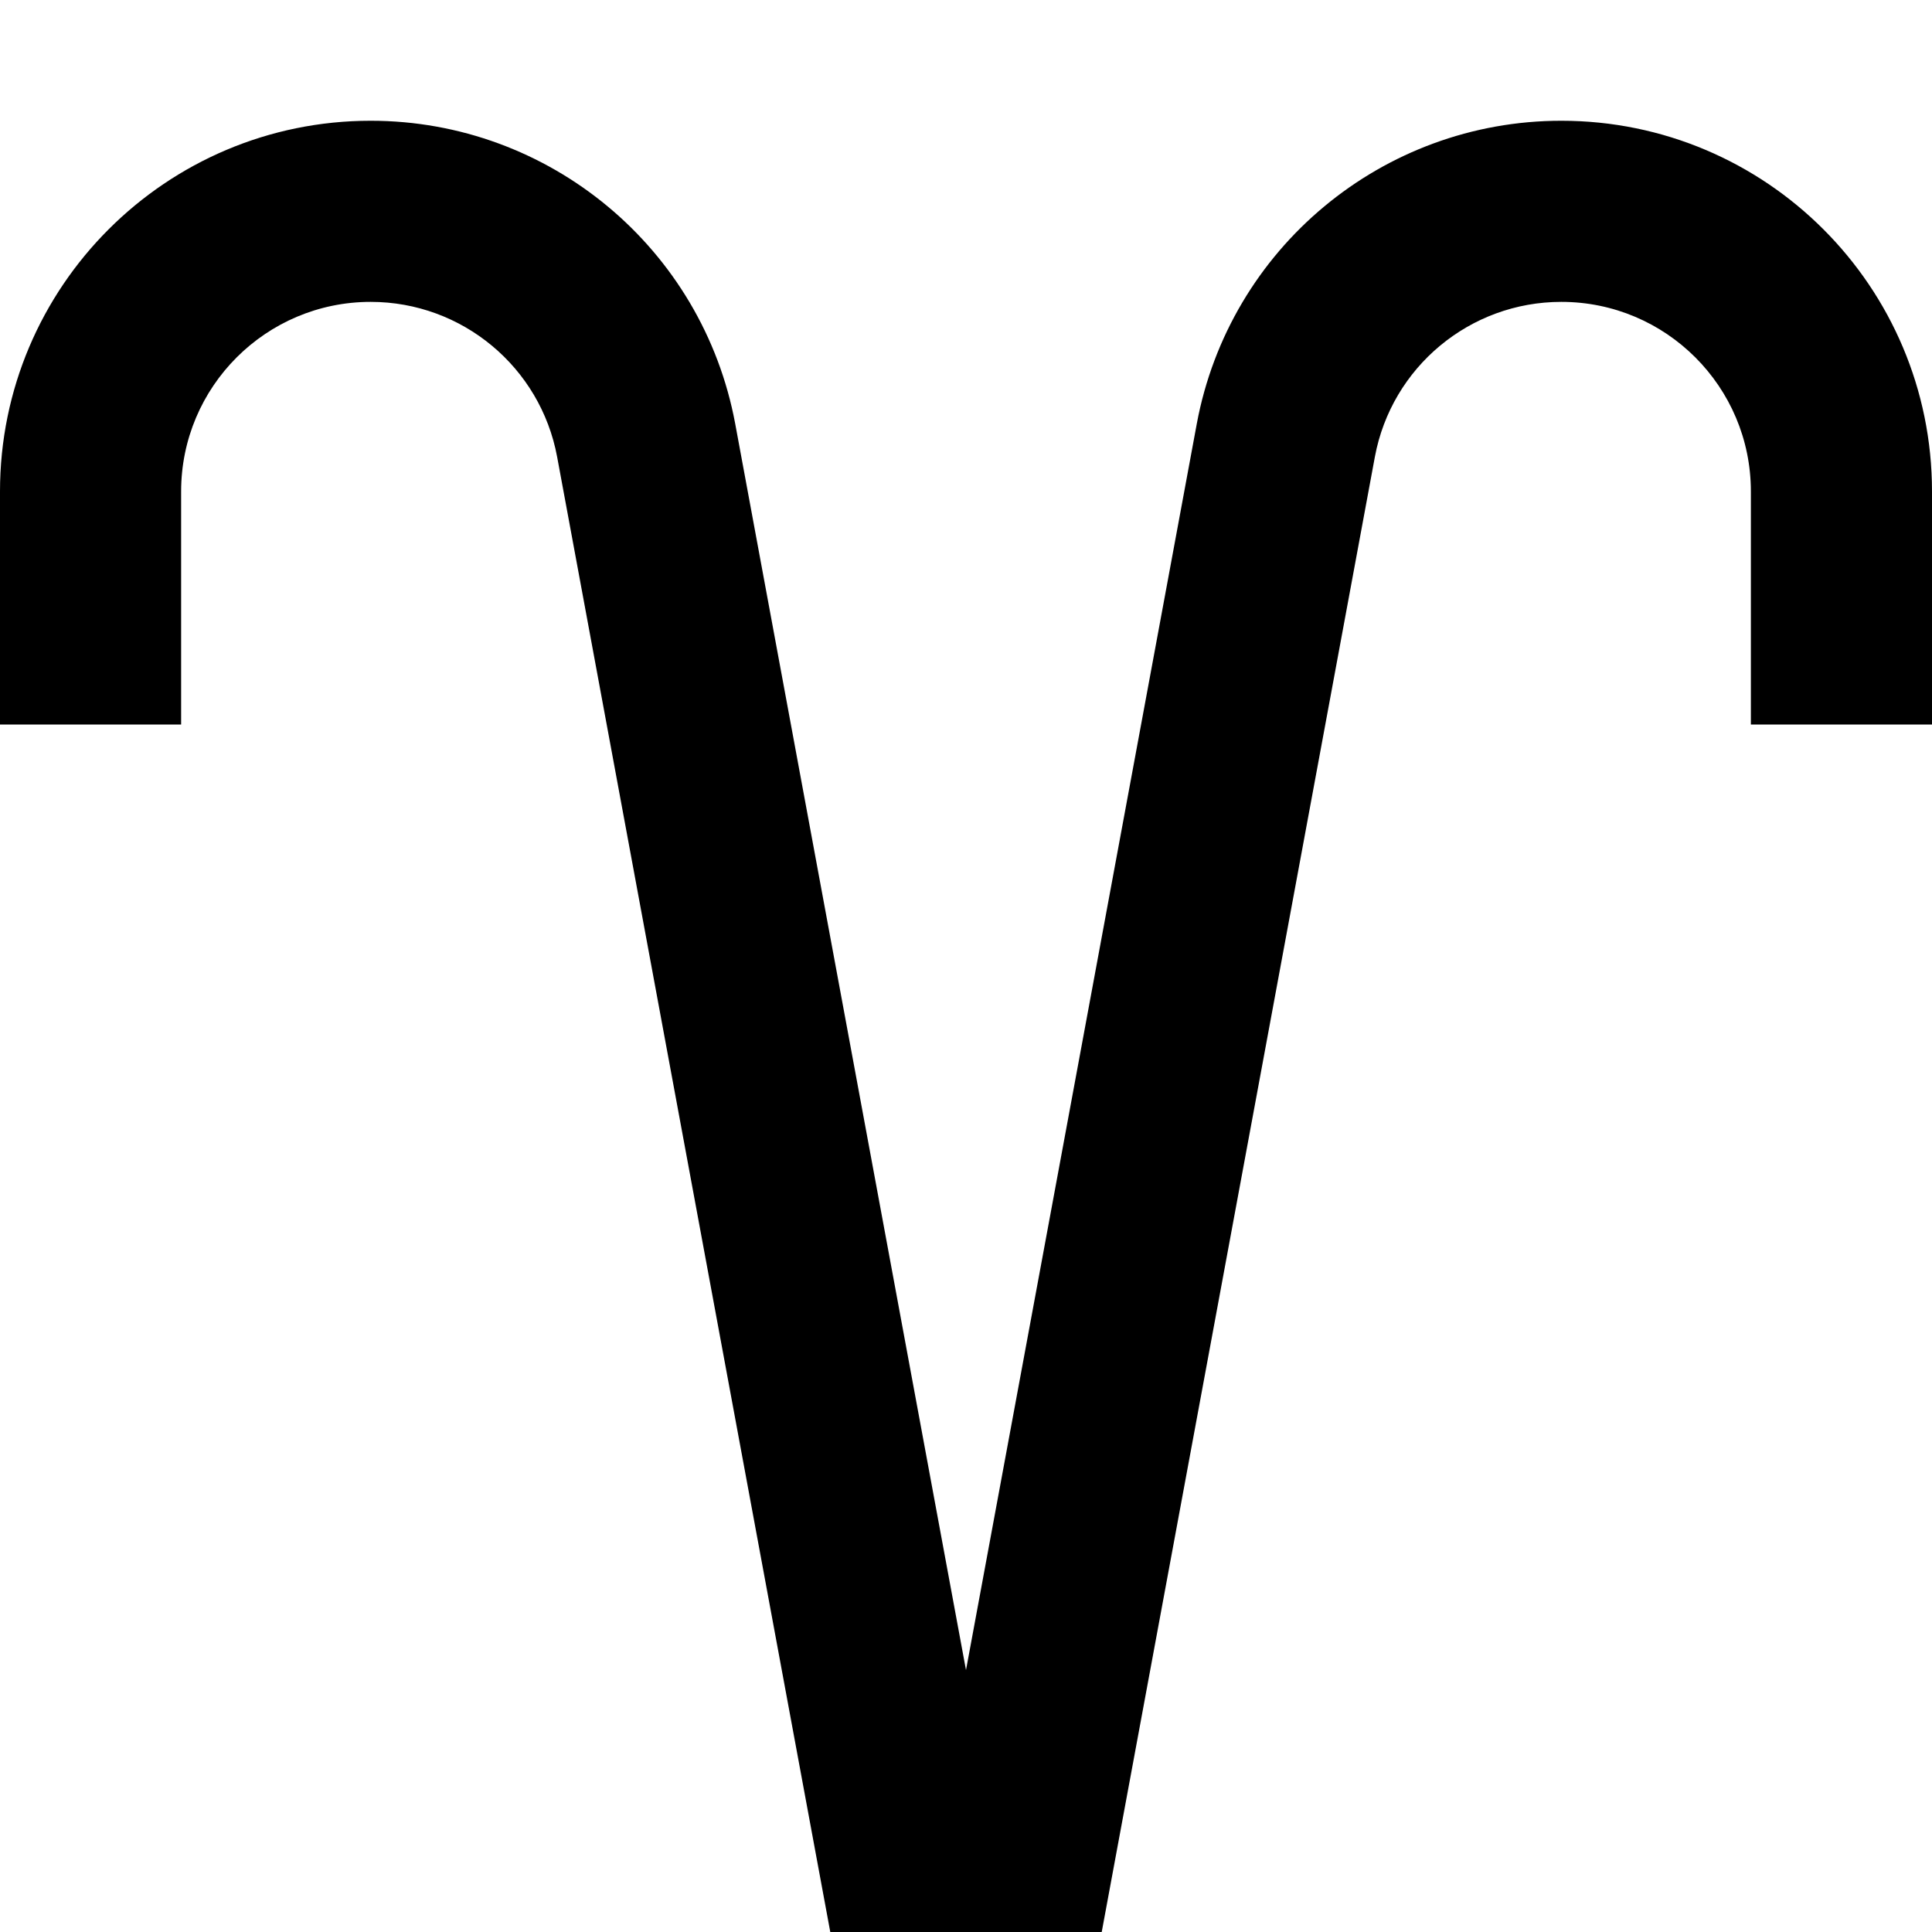 <svg width="16" height="16" viewBox="0 0 16 16" fill="none" xmlns="http://www.w3.org/2000/svg">
<path d="M0 4.07C0 2.375 1.375 1 3.07 1C4.55 1 5.819 2.056 6.089 3.511L8 13.831L9.911 3.511C10.181 2.056 11.45 1 12.93 1C14.626 1 16 2.375 16 4.07V6H14.5V4.07C14.5 3.203 13.797 2.5 12.93 2.5C12.173 2.5 11.524 3.04 11.386 3.784L9.124 16H6.876L4.614 3.784C4.476 3.04 3.827 2.5 3.07 2.5C2.203 2.5 1.5 3.203 1.5 4.07V6H0V4.07Z" fill="black"/>
</svg>
